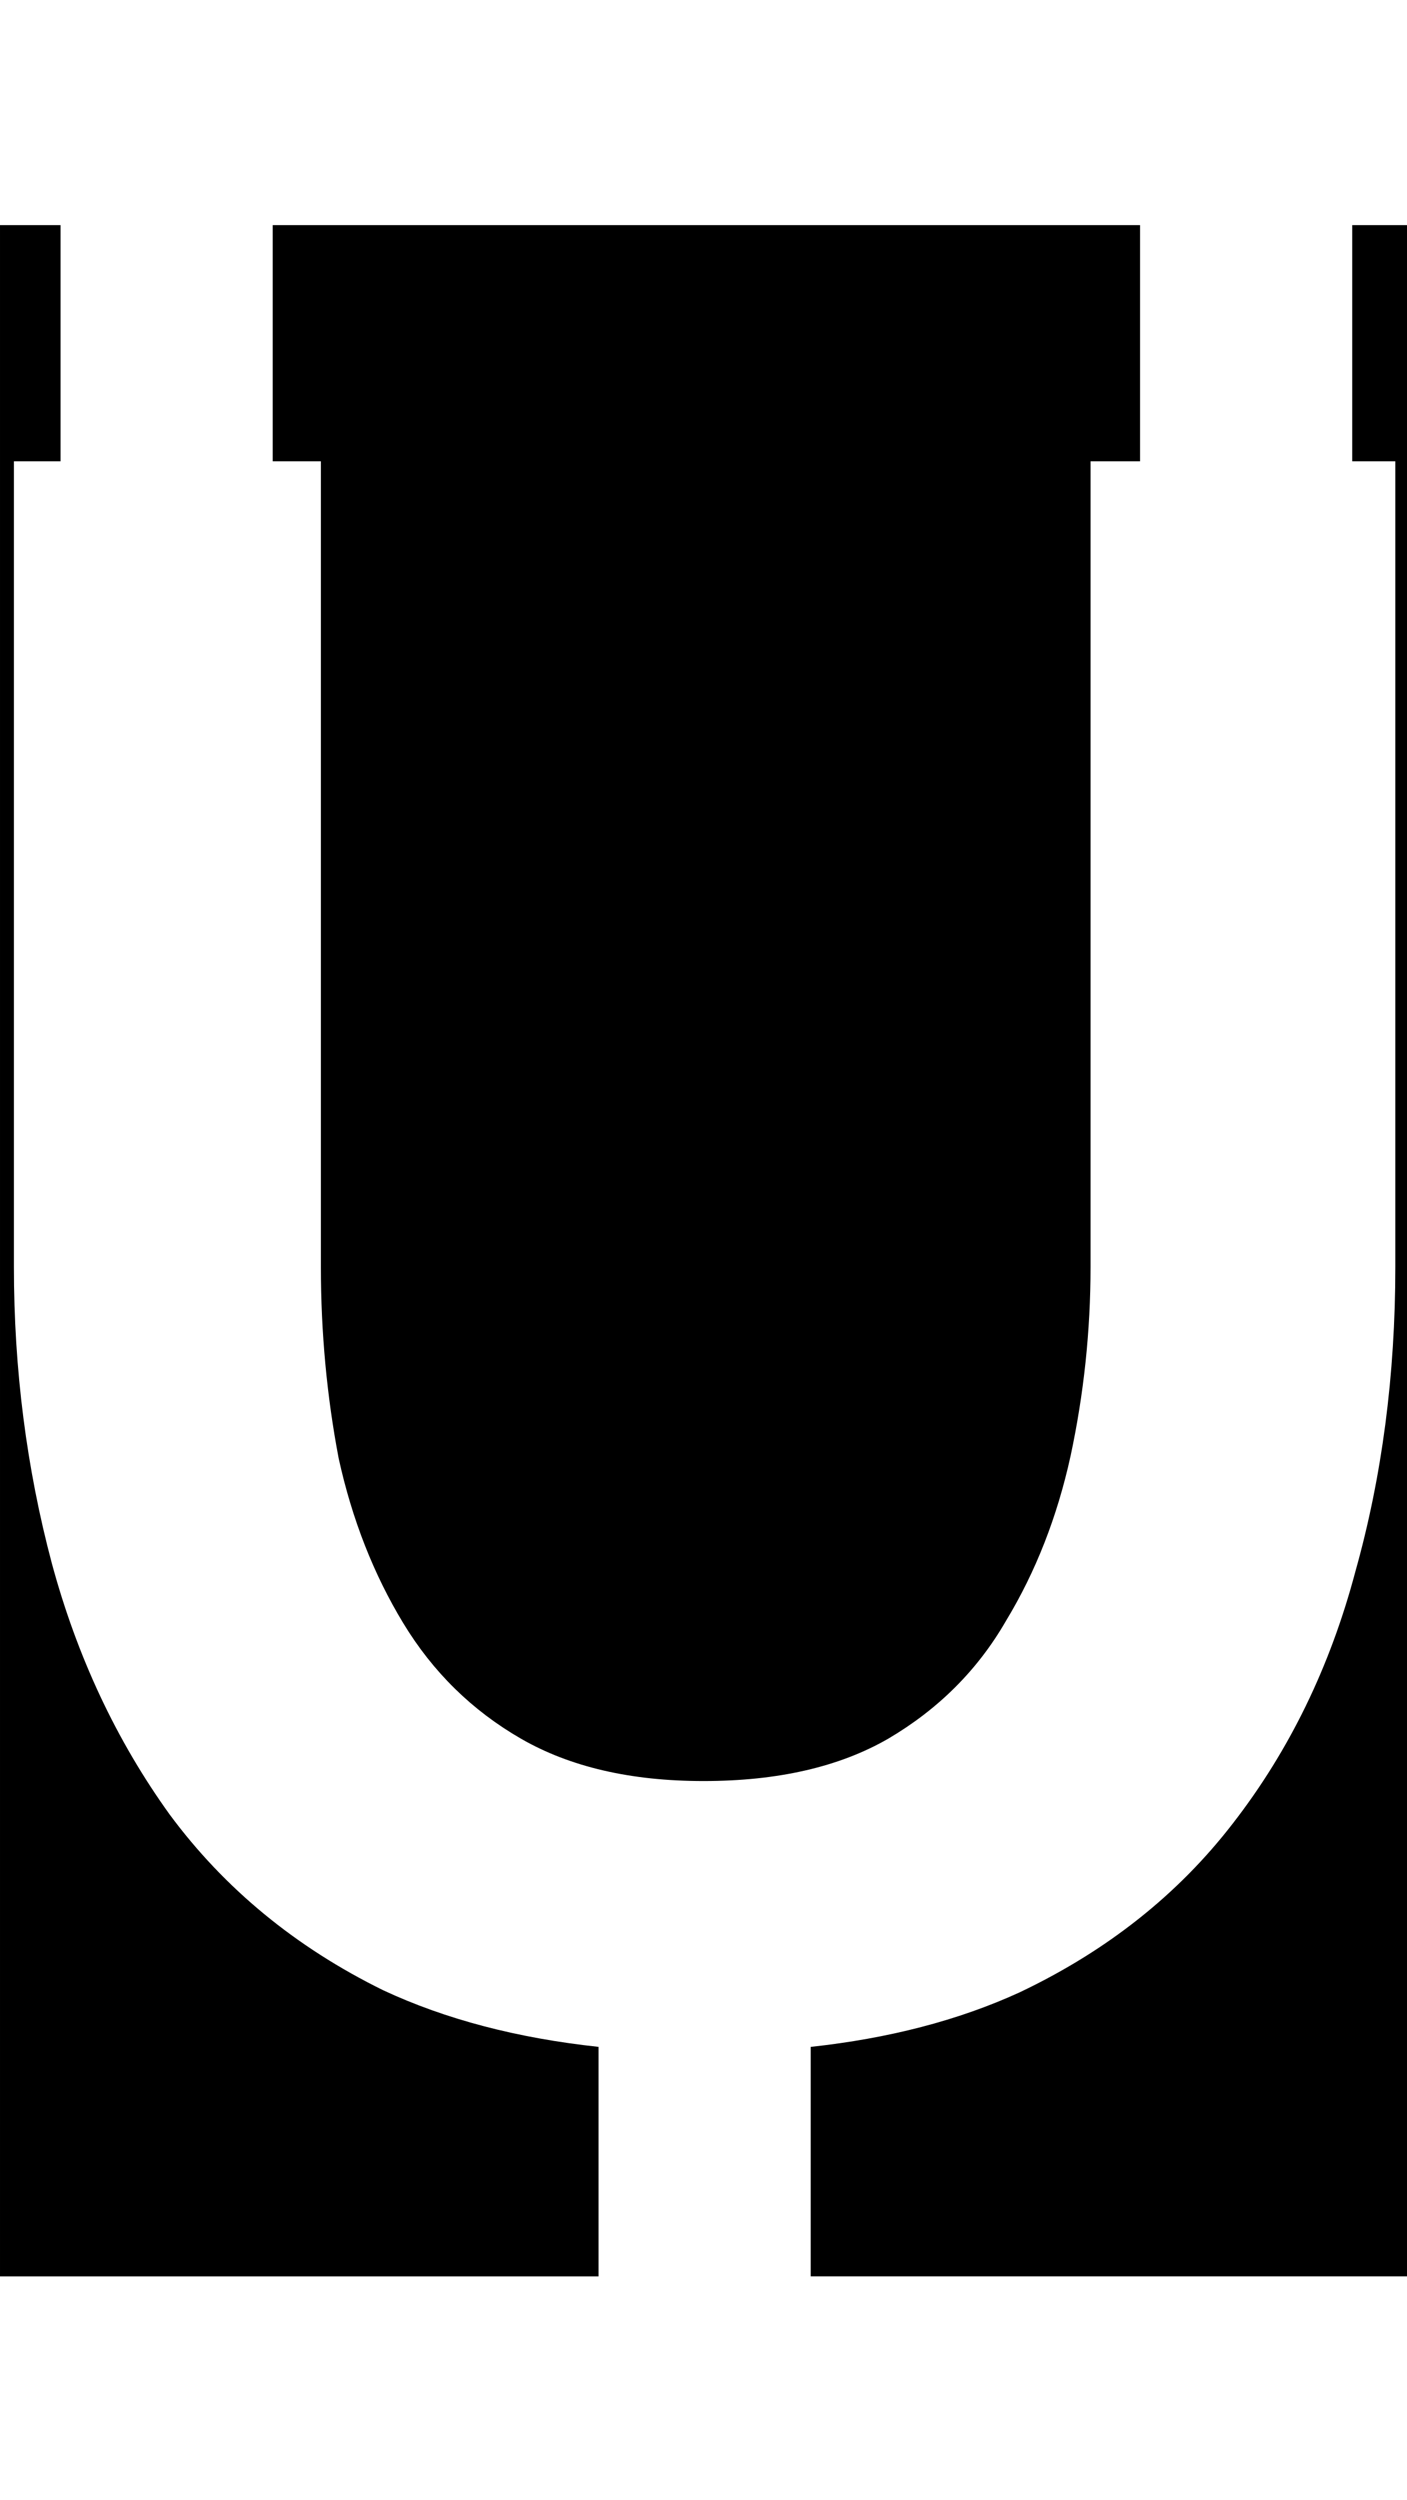 <svg class='letter-mask' width="101.36" height="180" version="1.1" viewBox="0 0 26.818 47.625" xmlns="http://www.w3.org/2000/svg">
  <path class='letter-mask__path' transform="scale(.265)" d="m0 16.184v147.471h43.051v-16.5c-5.817-0.624-10.991-1.971-15.49-4.07-6.293-3.093-11.415-7.305-15.361-12.639-3.84-5.333-6.665-11.36-8.479-18.08-1.813-6.827-2.721-13.921-2.721-21.281v-57.92h3.355v-16.98h-4.355zm19.615 0v16.98h3.465v57.92c0 4.693 0.426 9.282 1.279 13.762 0.96 4.373 2.507 8.32 4.641 11.84 2.133 3.52 4.96 6.292 8.48 8.318 3.52 2.027 7.892 3.041 13.119 3.041 5.333 0 9.761-1.014 13.281-3.041 3.627-2.133 6.452-4.959 8.479-8.479 2.133-3.52 3.681-7.467 4.641-11.84 0.96-4.48 1.439-9.015 1.439-13.602v-57.92h3.561v-16.98h-62.385zm77.645 0v16.98h3.1v57.92c0 7.787-0.959 15.093-2.879 21.92-1.813 6.827-4.747 12.853-8.801 18.08-3.947 5.12-9.066 9.174-15.359 12.16-4.399 2.013-9.412 3.306-15.01 3.912v16.498h43.049v-147.471h-4.1zm-97.26 163.654v0.162h101.359v-0.162h-101.359z" stroke-width="6.085"/>
</svg>
